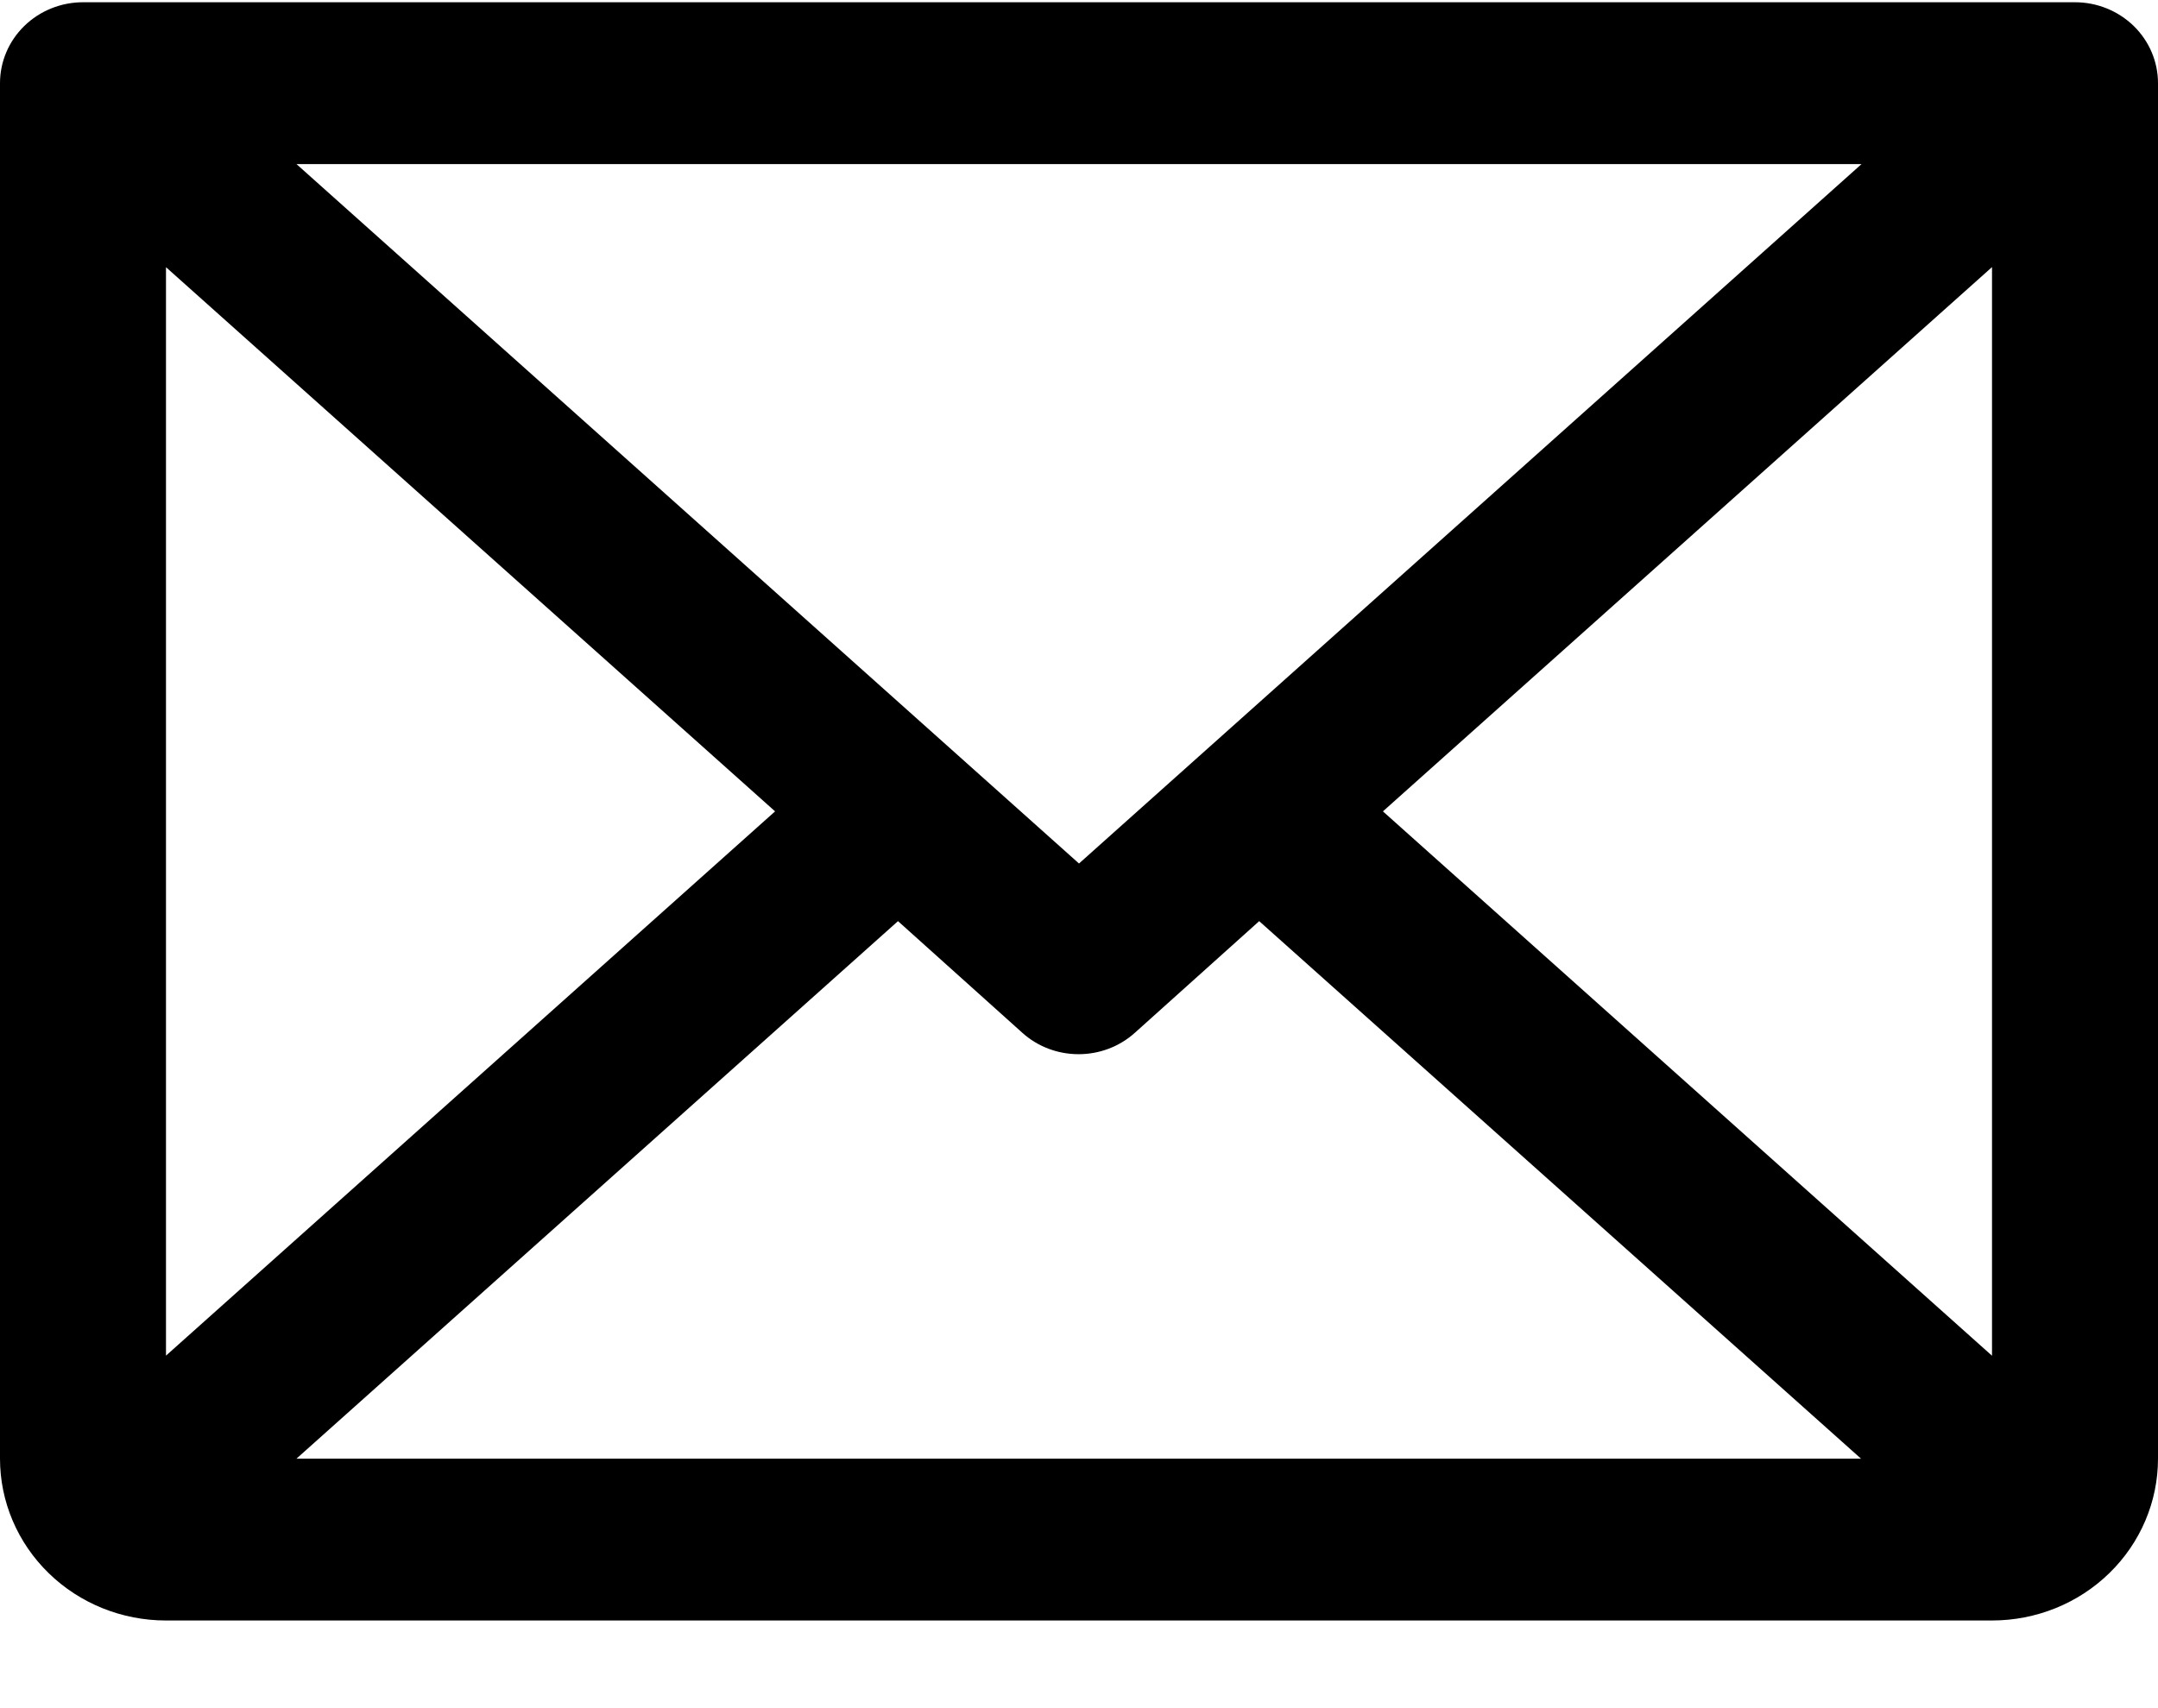 <svg xmlns="http://www.w3.org/2000/svg" width="24" height="19" viewBox="0 0 24 19" fill="none">
  <path d="M23.077 0.025H0.923C0.678 0.025 0.443 0.12 0.27 0.289C0.097 0.458 0 0.687 0 0.925V16.225C0 16.703 0.195 17.161 0.541 17.498C0.887 17.836 1.357 18.025 1.846 18.025H22.154C22.643 18.025 23.113 17.836 23.459 17.498C23.805 17.161 24 16.703 24 16.225V0.925C24 0.687 23.903 0.458 23.73 0.289C23.556 0.12 23.322 0.025 23.077 0.025ZM12 9.605L3.297 1.825H20.703L12 9.605ZM8.62 9.025L1.846 15.079V2.972L8.62 9.025ZM9.987 10.246L11.371 11.489C11.541 11.642 11.764 11.726 11.995 11.726C12.227 11.726 12.449 11.642 12.62 11.489L14.004 10.246L20.697 16.225H3.297L9.987 10.246ZM15.38 9.025L22.154 2.971V15.08L15.38 9.025Z" fill="black"/>
</svg>